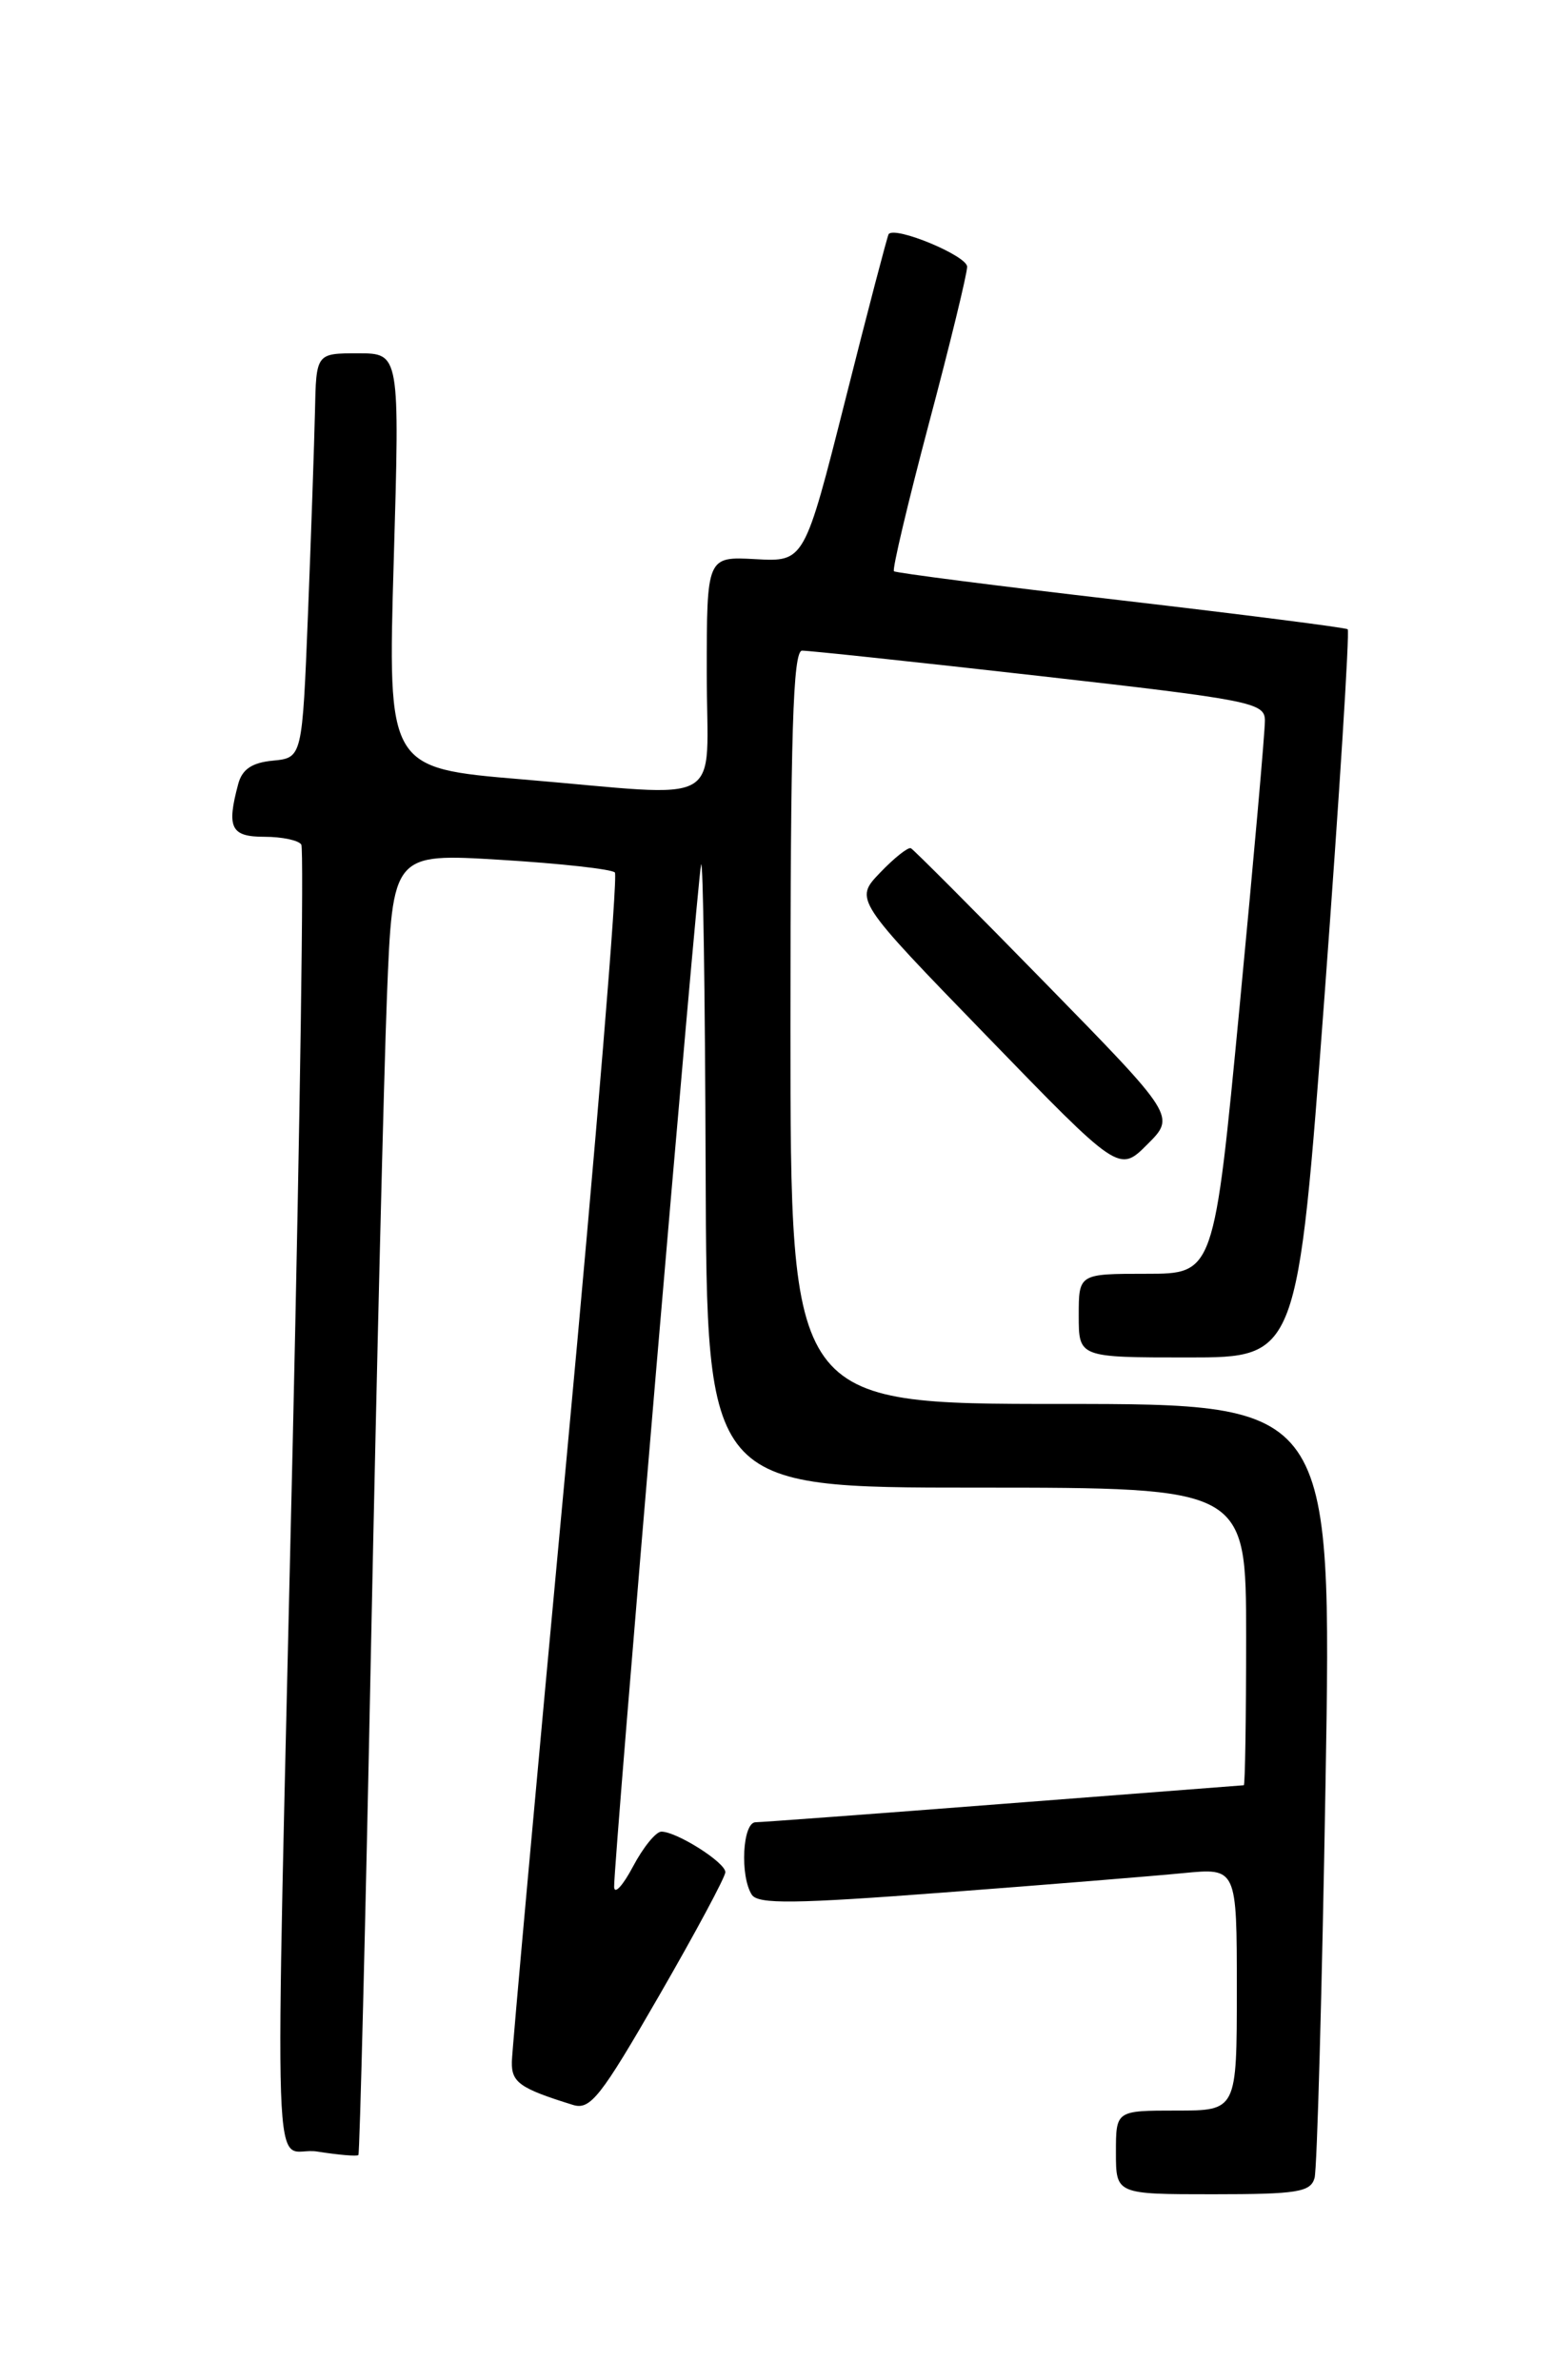 <?xml version="1.0" encoding="UTF-8" standalone="no"?>
<!DOCTYPE svg PUBLIC "-//W3C//DTD SVG 1.1//EN" "http://www.w3.org/Graphics/SVG/1.1/DTD/svg11.dtd" >
<svg xmlns="http://www.w3.org/2000/svg" xmlns:xlink="http://www.w3.org/1999/xlink" version="1.1" viewBox="0 0 167 256">
 <g >
 <path fill="currentColor"
d=" M 141.36 234.25 C 141.63 233.29 142.16 214.16 142.54 191.75 C 143.23 151.00 143.23 151.00 114.12 151.00 C 85.00 151.00 85.00 151.00 85.00 110.50 C 85.00 78.78 85.27 70.00 86.25 69.98 C 86.94 69.97 98.41 71.19 111.75 72.70 C 134.51 75.28 136.00 75.57 136.02 77.47 C 136.04 78.59 134.81 92.44 133.30 108.25 C 130.55 137.00 130.55 137.00 123.28 137.00 C 116.00 137.00 116.00 137.00 116.00 141.50 C 116.00 146.00 116.00 146.00 127.77 146.00 C 139.53 146.00 139.53 146.00 142.44 107.00 C 144.03 85.55 145.15 67.86 144.92 67.68 C 144.69 67.50 133.70 66.10 120.50 64.56 C 107.30 63.03 96.33 61.62 96.13 61.44 C 95.93 61.25 97.62 54.12 99.88 45.58 C 102.15 37.05 104.00 29.45 104.00 28.69 C 104.00 27.51 96.25 24.29 95.56 25.18 C 95.43 25.36 93.33 33.36 90.91 42.97 C 86.50 60.43 86.50 60.43 81.25 60.14 C 76.00 59.85 76.00 59.85 76.00 72.43 C 76.00 87.13 78.50 85.70 56.10 83.82 C 41.69 82.61 41.69 82.61 42.34 60.30 C 42.99 38.00 42.99 38.00 38.50 38.00 C 34.00 38.00 34.00 38.00 33.87 44.25 C 33.79 47.69 33.46 57.47 33.12 66.00 C 32.50 81.50 32.50 81.50 29.35 81.81 C 27.10 82.02 26.04 82.74 25.62 84.31 C 24.35 89.04 24.82 90.00 28.44 90.00 C 30.33 90.00 32.12 90.38 32.40 90.84 C 32.69 91.30 32.27 120.22 31.48 155.09 C 29.53 240.62 29.19 230.61 34.13 231.41 C 36.41 231.77 38.39 231.94 38.54 231.78 C 38.68 231.63 39.30 206.98 39.90 177.00 C 40.51 147.02 41.28 115.59 41.61 107.14 C 42.22 91.77 42.22 91.77 53.86 92.48 C 60.26 92.87 65.78 93.48 66.12 93.84 C 66.46 94.20 64.12 122.62 60.91 157.00 C 57.70 191.38 55.06 220.52 55.04 221.77 C 55.00 223.98 55.91 224.62 61.61 226.39 C 63.47 226.97 64.58 225.57 70.86 214.67 C 74.79 207.86 78.00 201.87 78.00 201.36 C 78.00 200.31 72.77 197.00 71.12 197.00 C 70.53 197.00 69.16 198.69 68.07 200.75 C 66.98 202.81 66.07 203.80 66.04 202.95 C 65.97 200.51 74.97 94.68 75.39 93.00 C 75.60 92.17 75.82 106.91 75.88 125.75 C 76.00 160.00 76.00 160.00 105.00 160.00 C 134.00 160.00 134.00 160.00 134.00 176.00 C 134.00 184.80 133.89 192.00 133.75 192.01 C 133.61 192.02 122.03 192.91 108.00 194.00 C 93.97 195.09 81.94 195.98 81.25 195.99 C 79.85 196.00 79.55 201.74 80.84 203.78 C 81.50 204.82 85.43 204.77 101.58 203.54 C 112.54 202.71 124.09 201.77 127.25 201.46 C 133.00 200.90 133.00 200.90 133.00 213.95 C 133.00 227.00 133.00 227.00 126.50 227.00 C 120.00 227.00 120.00 227.00 120.00 231.50 C 120.00 236.00 120.00 236.00 130.43 236.00 C 139.51 236.00 140.93 235.77 141.36 234.25 Z  M 112.45 105.78 C 104.78 97.93 98.25 91.38 97.95 91.23 C 97.65 91.09 96.16 92.27 94.64 93.86 C 91.87 96.75 91.87 96.75 106.11 111.43 C 120.34 126.12 120.34 126.12 123.37 123.09 C 126.41 120.06 126.41 120.06 112.45 105.78 Z "/>
</g>
</svg>